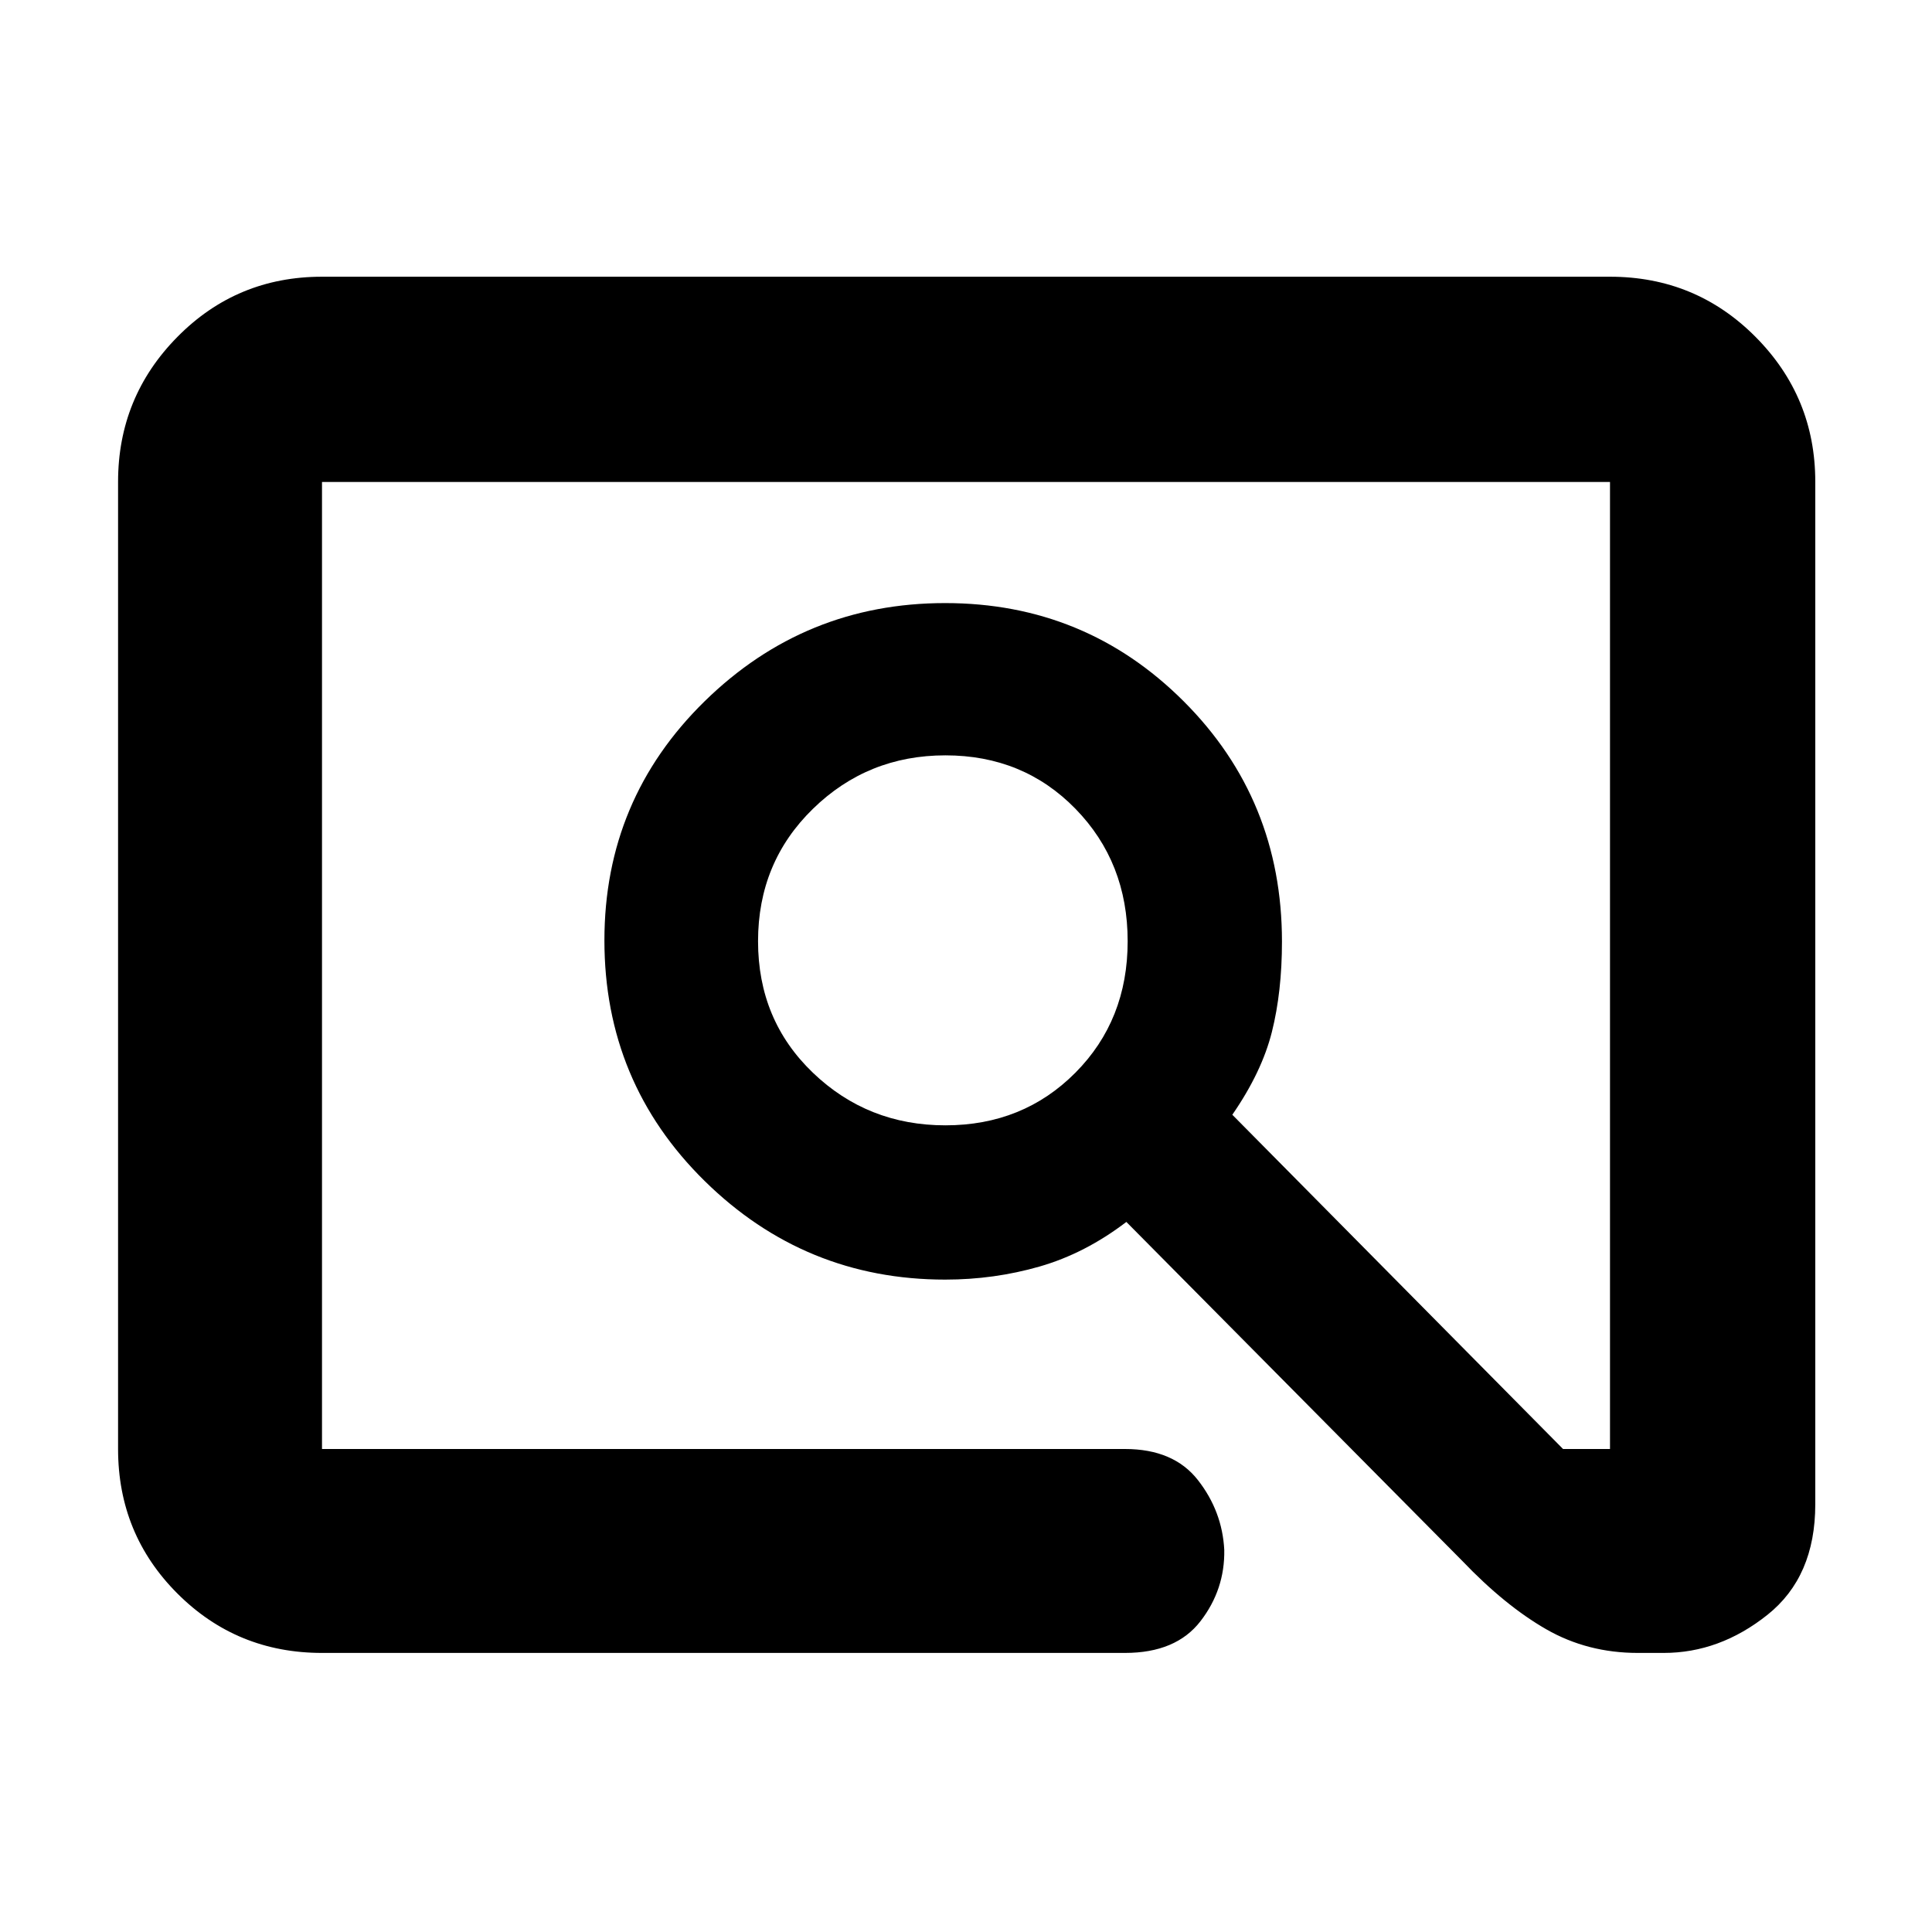 <svg xmlns="http://www.w3.org/2000/svg" height="40" viewBox="0 -960 960 960" width="40"><path d="M160-138.67q-42.33 0-71.83-29.5T58.67-240v-480.6q0-42.15 29.5-72.02 29.5-29.88 71.83-29.88h640q42.6 0 72.3 29.88 29.7 29.87 29.7 71.98v508.14q0 35.96-23.77 54.9-23.76 18.93-51.56 18.93h-12.84q-25.01 0-45.5-11.75-20.5-11.75-41.83-34.08L559.68-352.83q-20.51 15.66-43.12 22.16-22.61 6.5-46.88 6.5-69.73 0-119.54-49t-49.81-119.56q0-70.03 49.8-118.81 49.79-48.79 119.5-48.79 69.7 0 118.54 48.81Q637-562.71 637-492.13q0 24.93-5 44.86-5 19.94-19.67 41.18L776.67-240H800v-480.5H160V-240h399q24.17 0 36.25 15.46 12.08 15.46 13.08 34.67.34 19.7-11.83 35.45-12.17 15.75-37.5 15.75H160Zm309.77-262.16q38.6 0 64.58-26.14 25.98-26.13 25.98-65.33t-25.91-65.78q-25.91-26.59-64.65-26.59-38.6 0-65.85 26.59-27.25 26.58-27.25 65.78t27.25 65.33q27.25 26.14 65.85 26.14ZM160-240v-480.5V-240Z"/></svg>